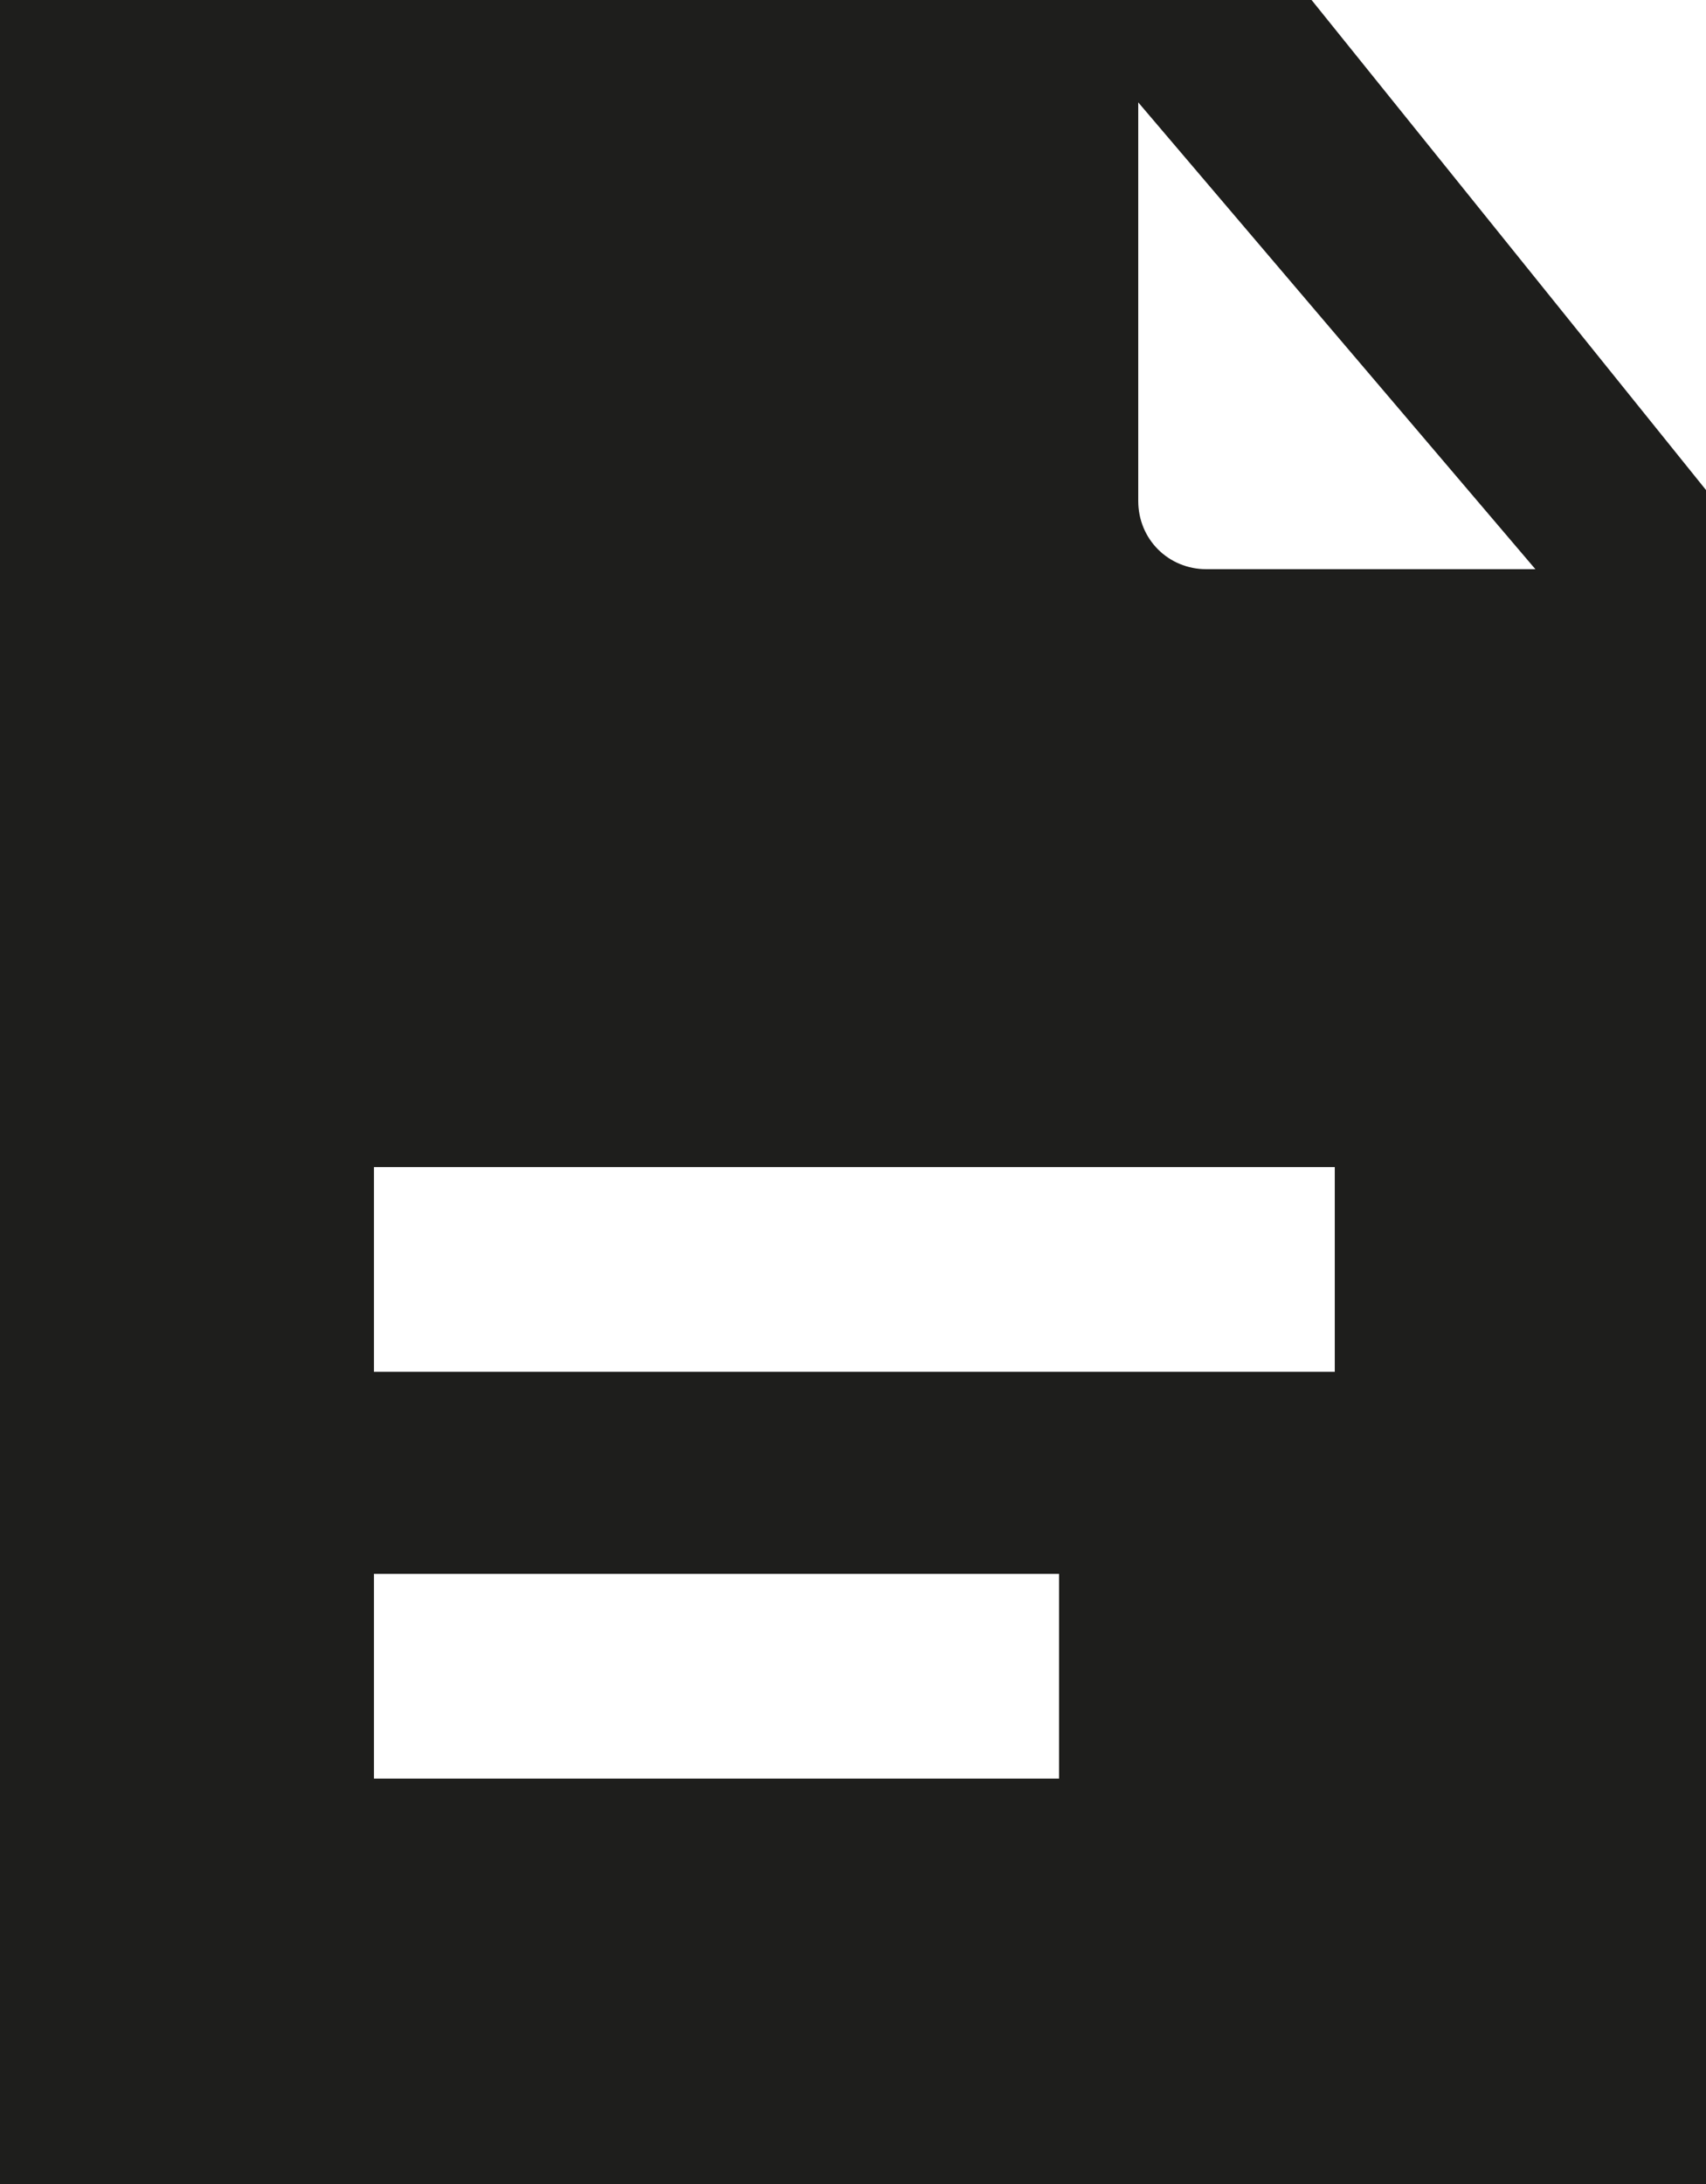 <?xml version="1.0" encoding="UTF-8"?>
<svg id="Ebene_2" xmlns="http://www.w3.org/2000/svg" viewBox="0 0 12.5 16">
  <defs>
    <style>
      .cls-1 {
        fill: #1e1e1c;
      }
    </style>
  </defs>
  <g id="_x33_219">
    <path class="cls-1" d="M9.61,0H0v16h12.5V3.59l-2.89-3.59ZM7.76,13.03H2.74v-1.5h5.02v1.5ZM9.78,10.05H2.74v-1.5h7.04v1.5ZM8.84,4.17c-.28,0-.5-.22-.5-.5V.75l2.91,3.42h-2.41Z"/>
  </g>
</svg>